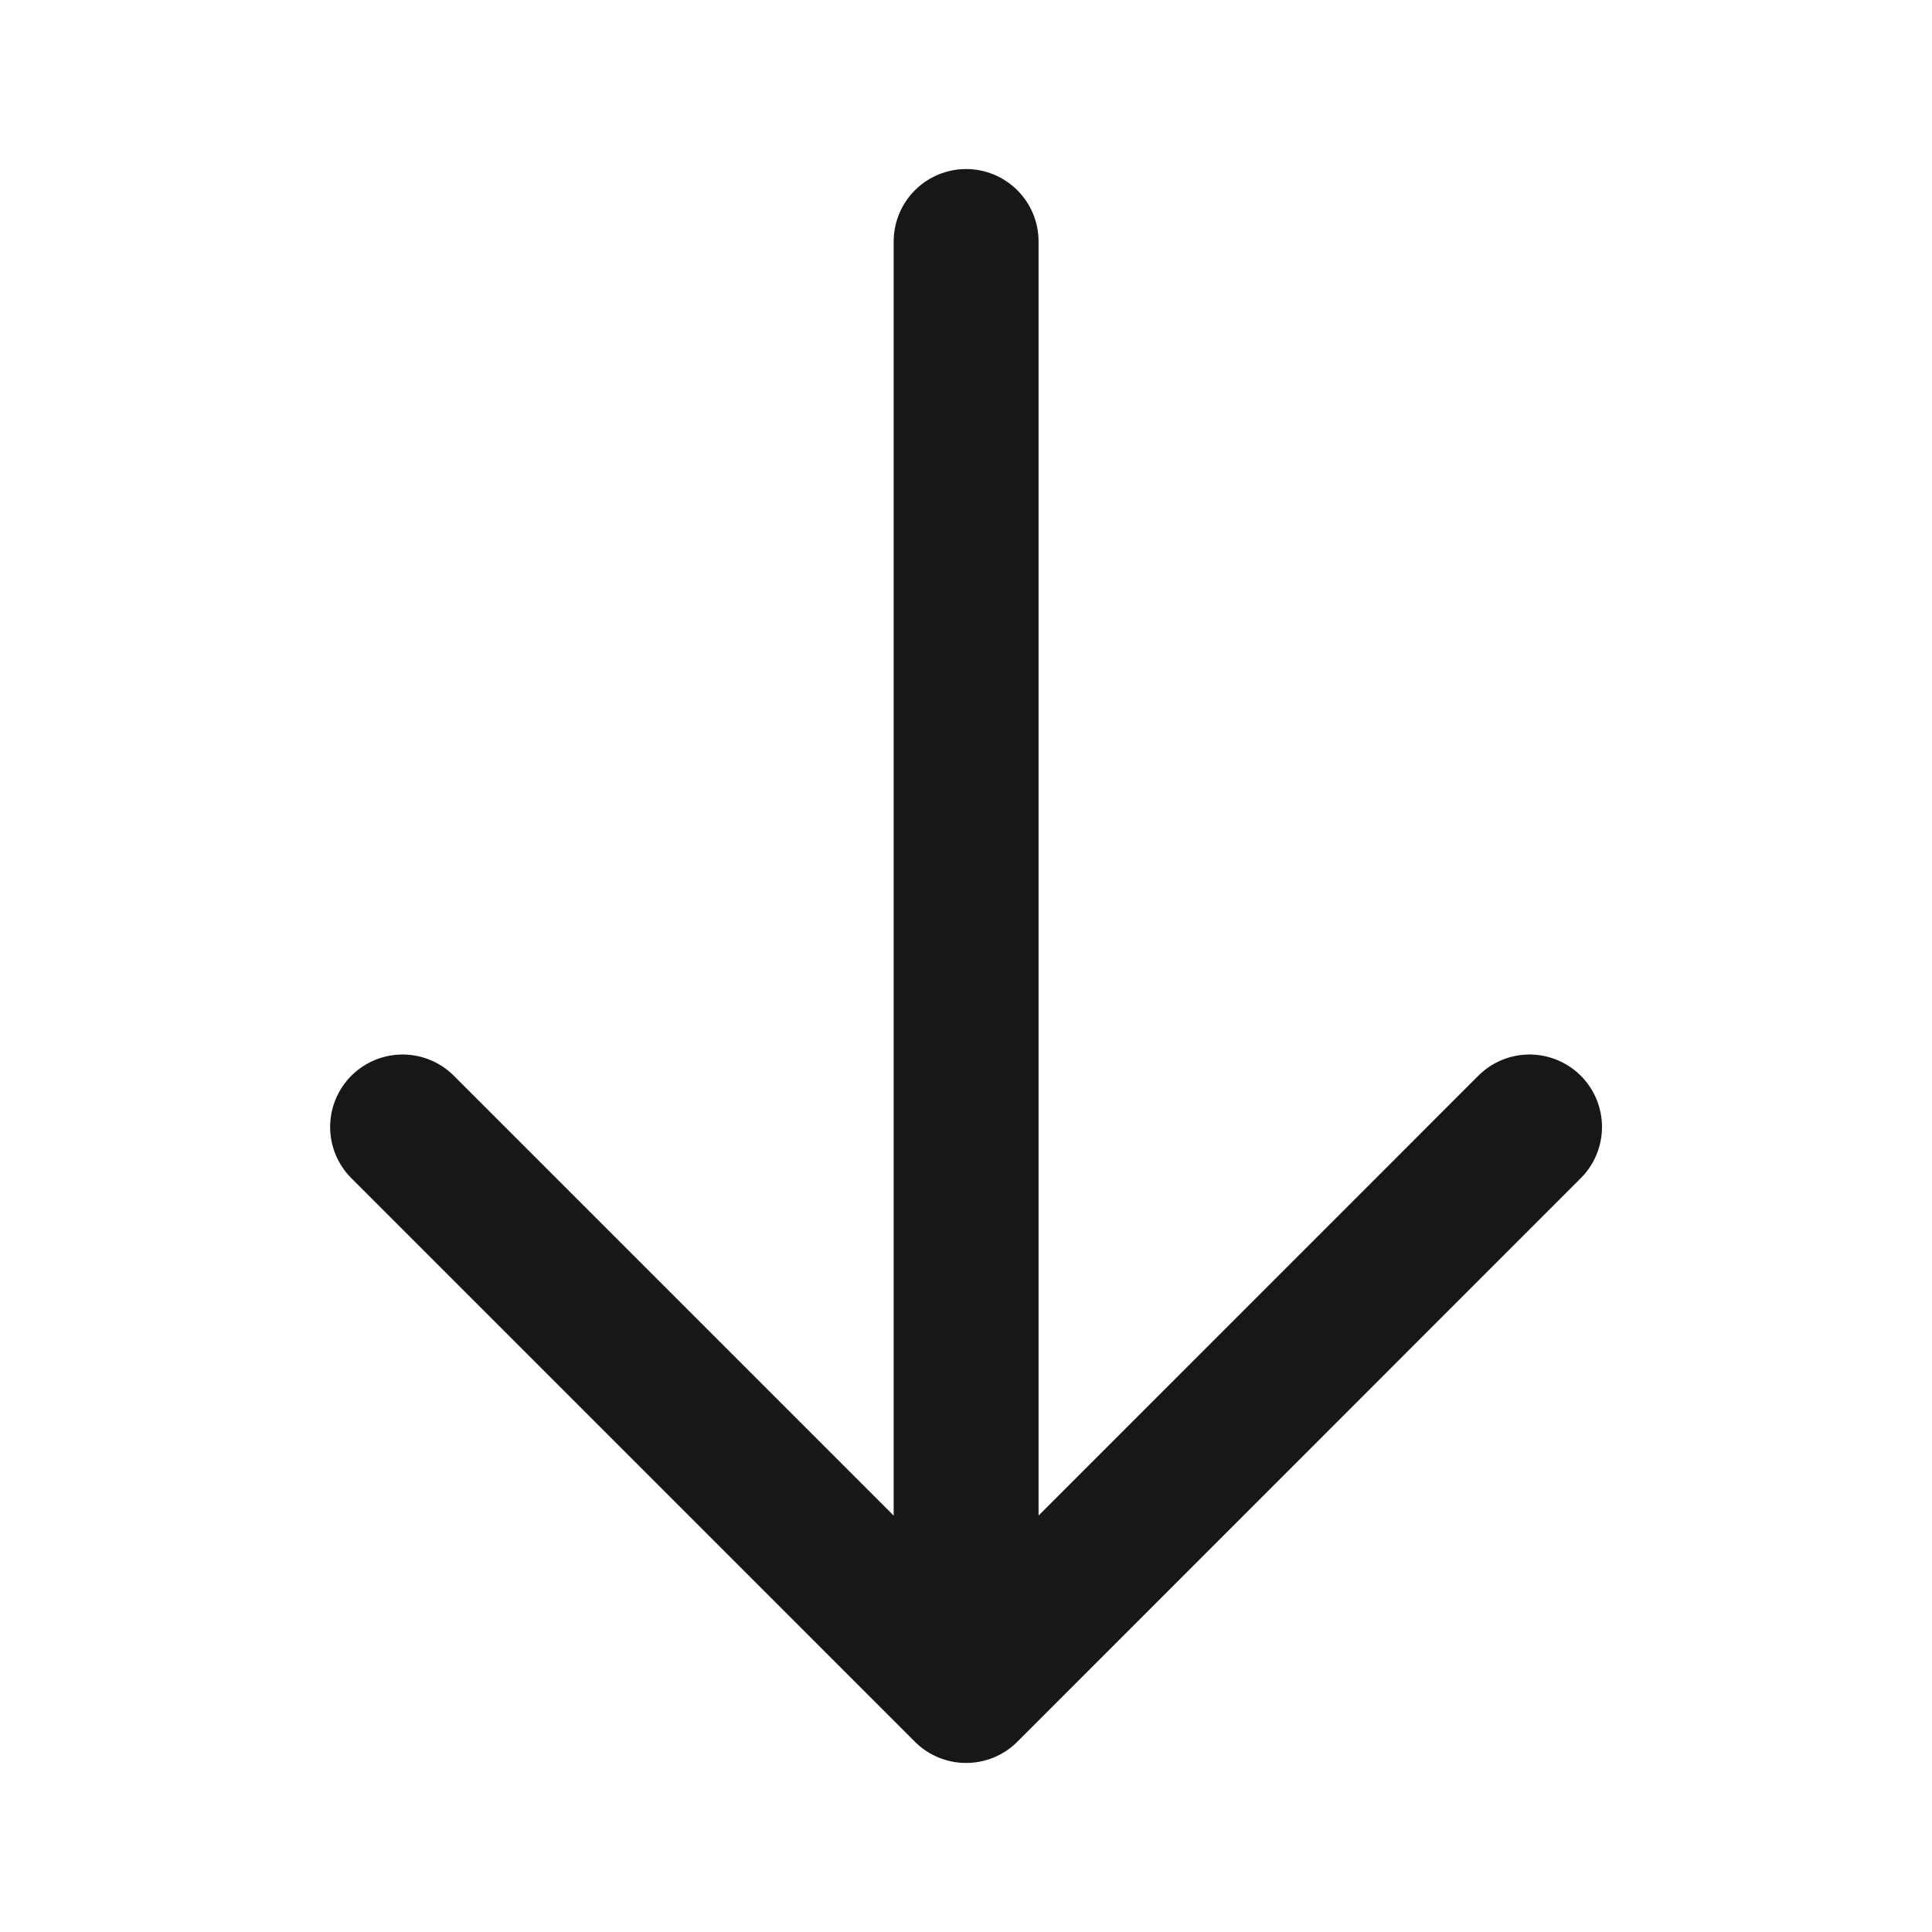 <svg width="16" height="16" viewBox="0 0 16 16" fill="none" xmlns="http://www.w3.org/2000/svg">
<path d="M12.667 9.333L8.001 14M8.001 14L3.334 9.333M8.001 14V2" stroke="#171717" stroke-width="1.2" stroke-linecap="round" stroke-linejoin="round"/>
</svg>
